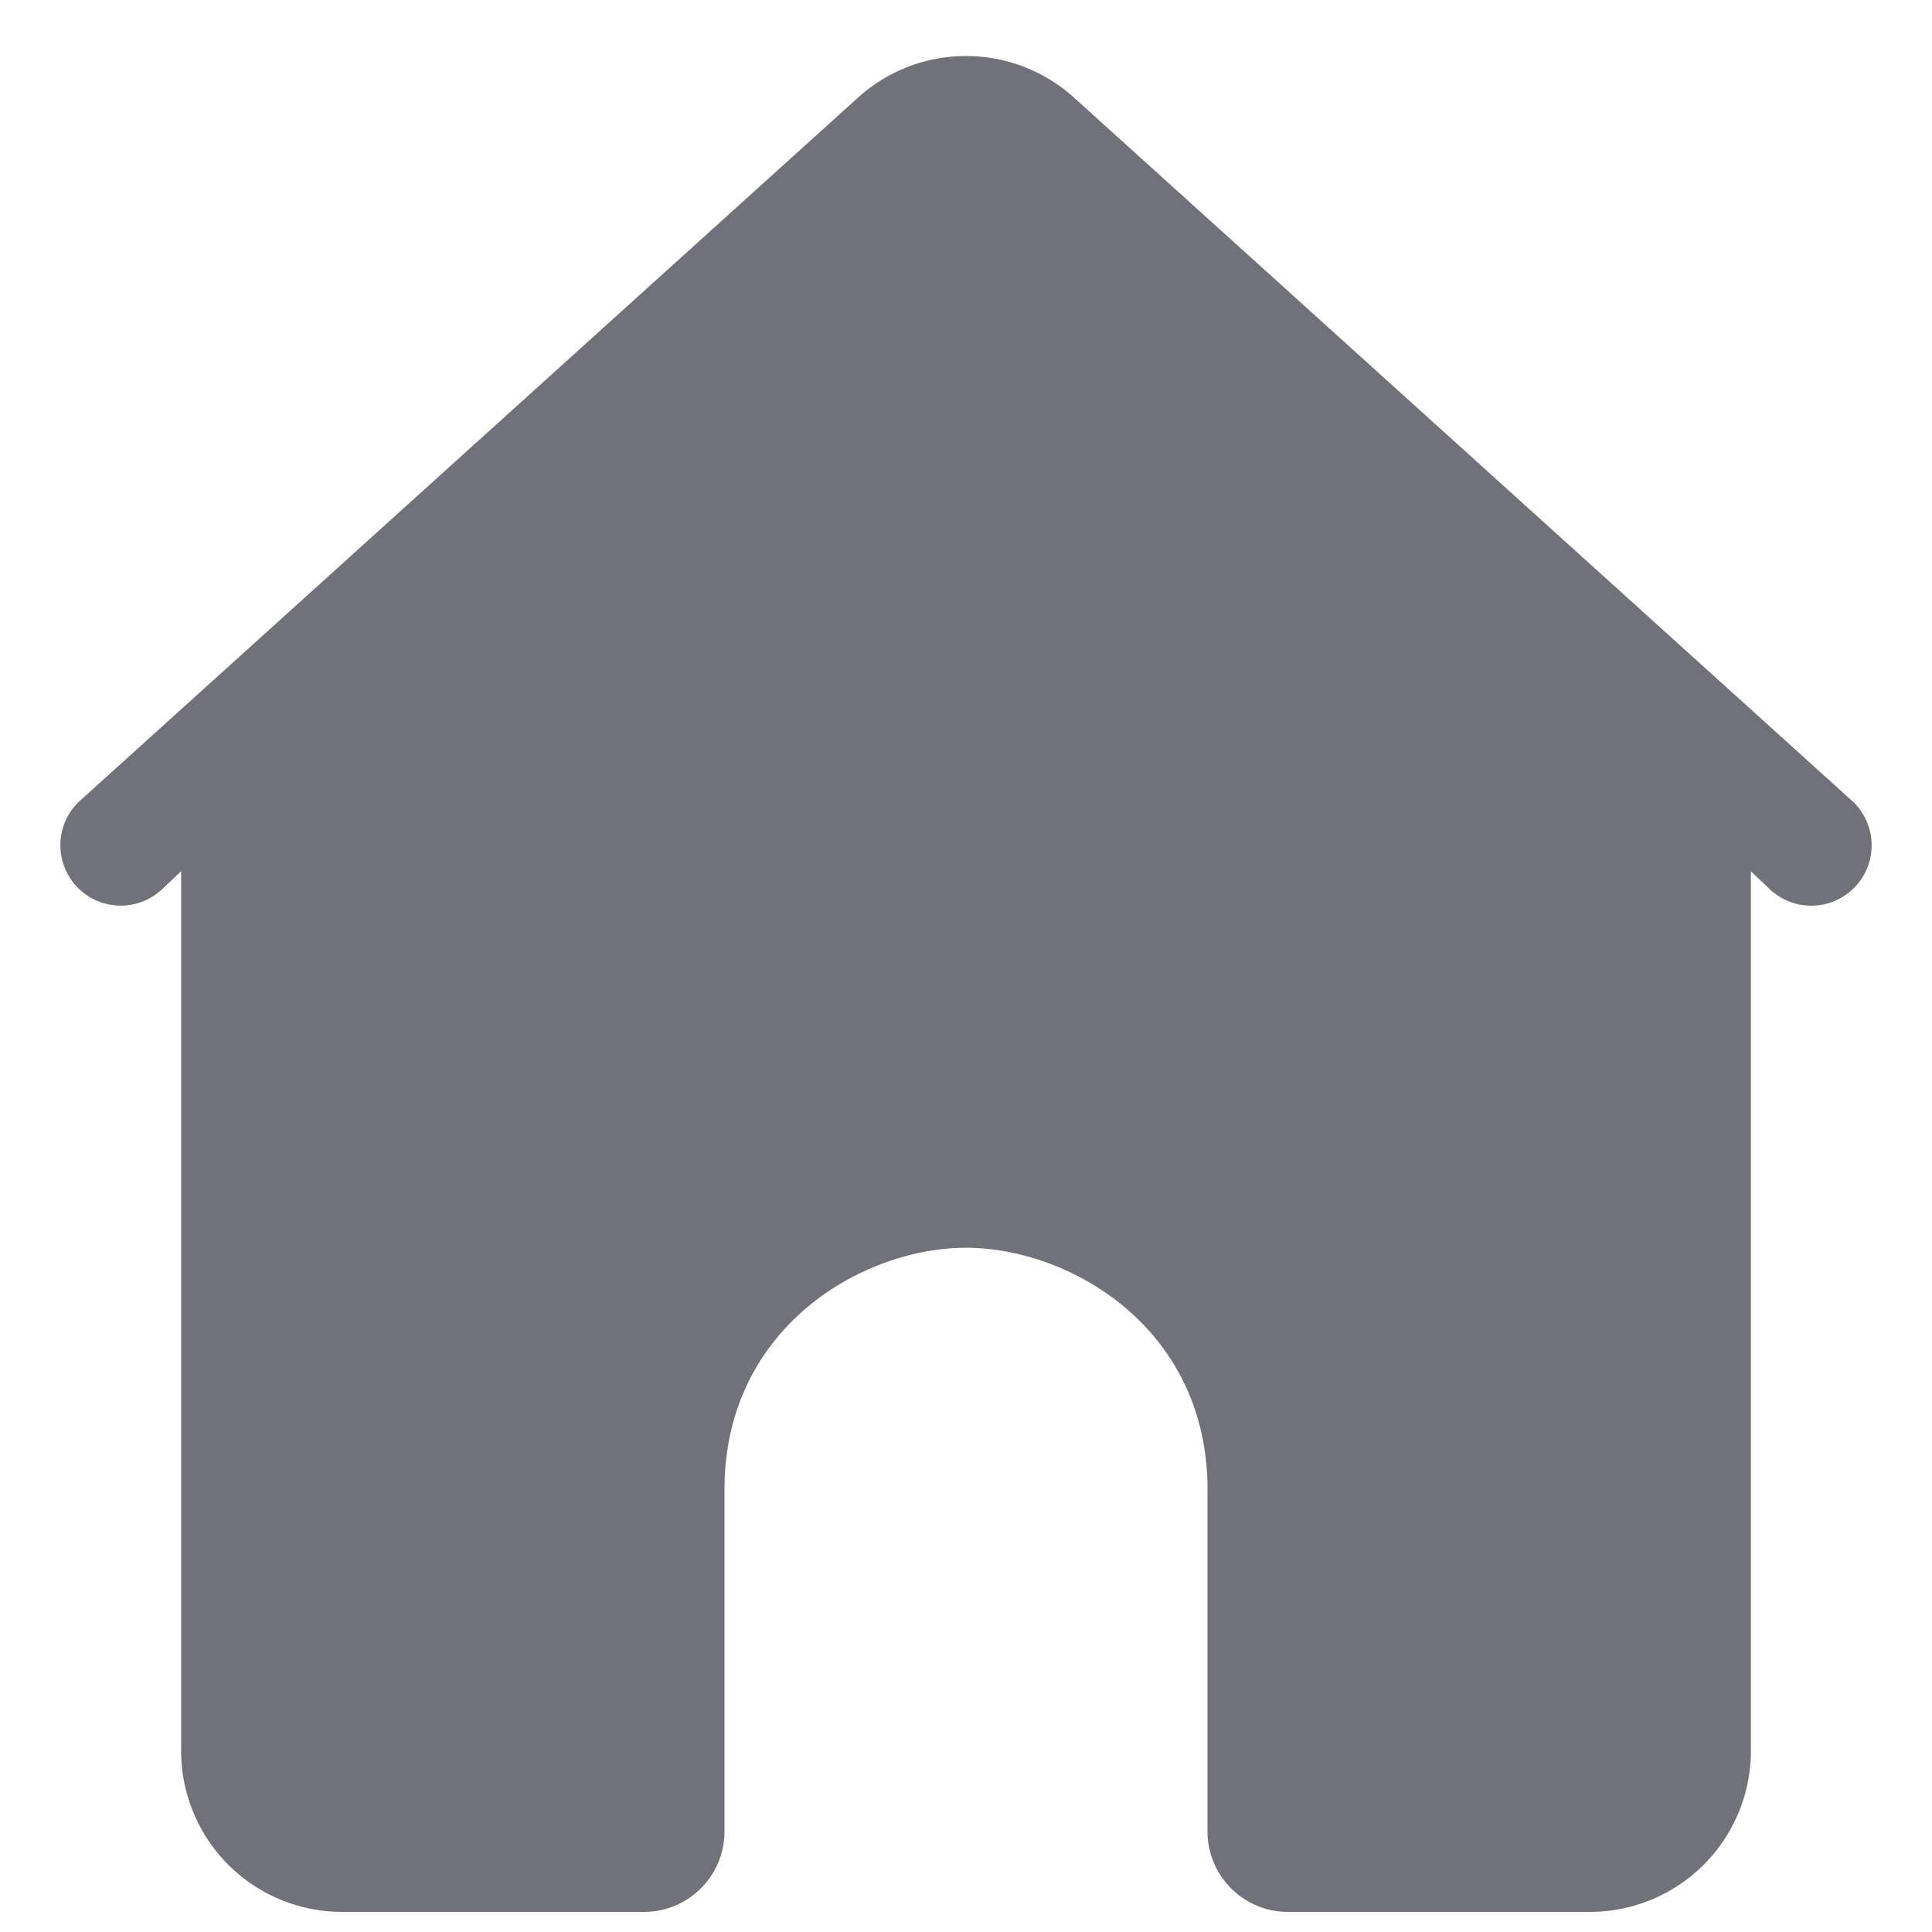 <svg xmlns="http://www.w3.org/2000/svg" viewBox="0 0 32 32" width="32" height="32" fill="none">
  <path fill="#71717A"
    d="M1.31 13.276a1 1 0 0 0 1.38 1.448L3 14.43V29a2.667 2.667 0 0 0 2.667 2.667h5c.736 0 1.333-.597 1.333-1.334v-5.666c0-2.667 2.276-4 4-4 1.724 0 4 1.333 4 4v5.666c0 .737.597 1.334 1.333 1.334h5A2.667 2.667 0 0 0 29 29V14.43l.31.295a1 1 0 0 0 1.38-1.448L17.788 1.616a2.667 2.667 0 0 0-3.576 0L1.31 13.276Z" />
</svg>